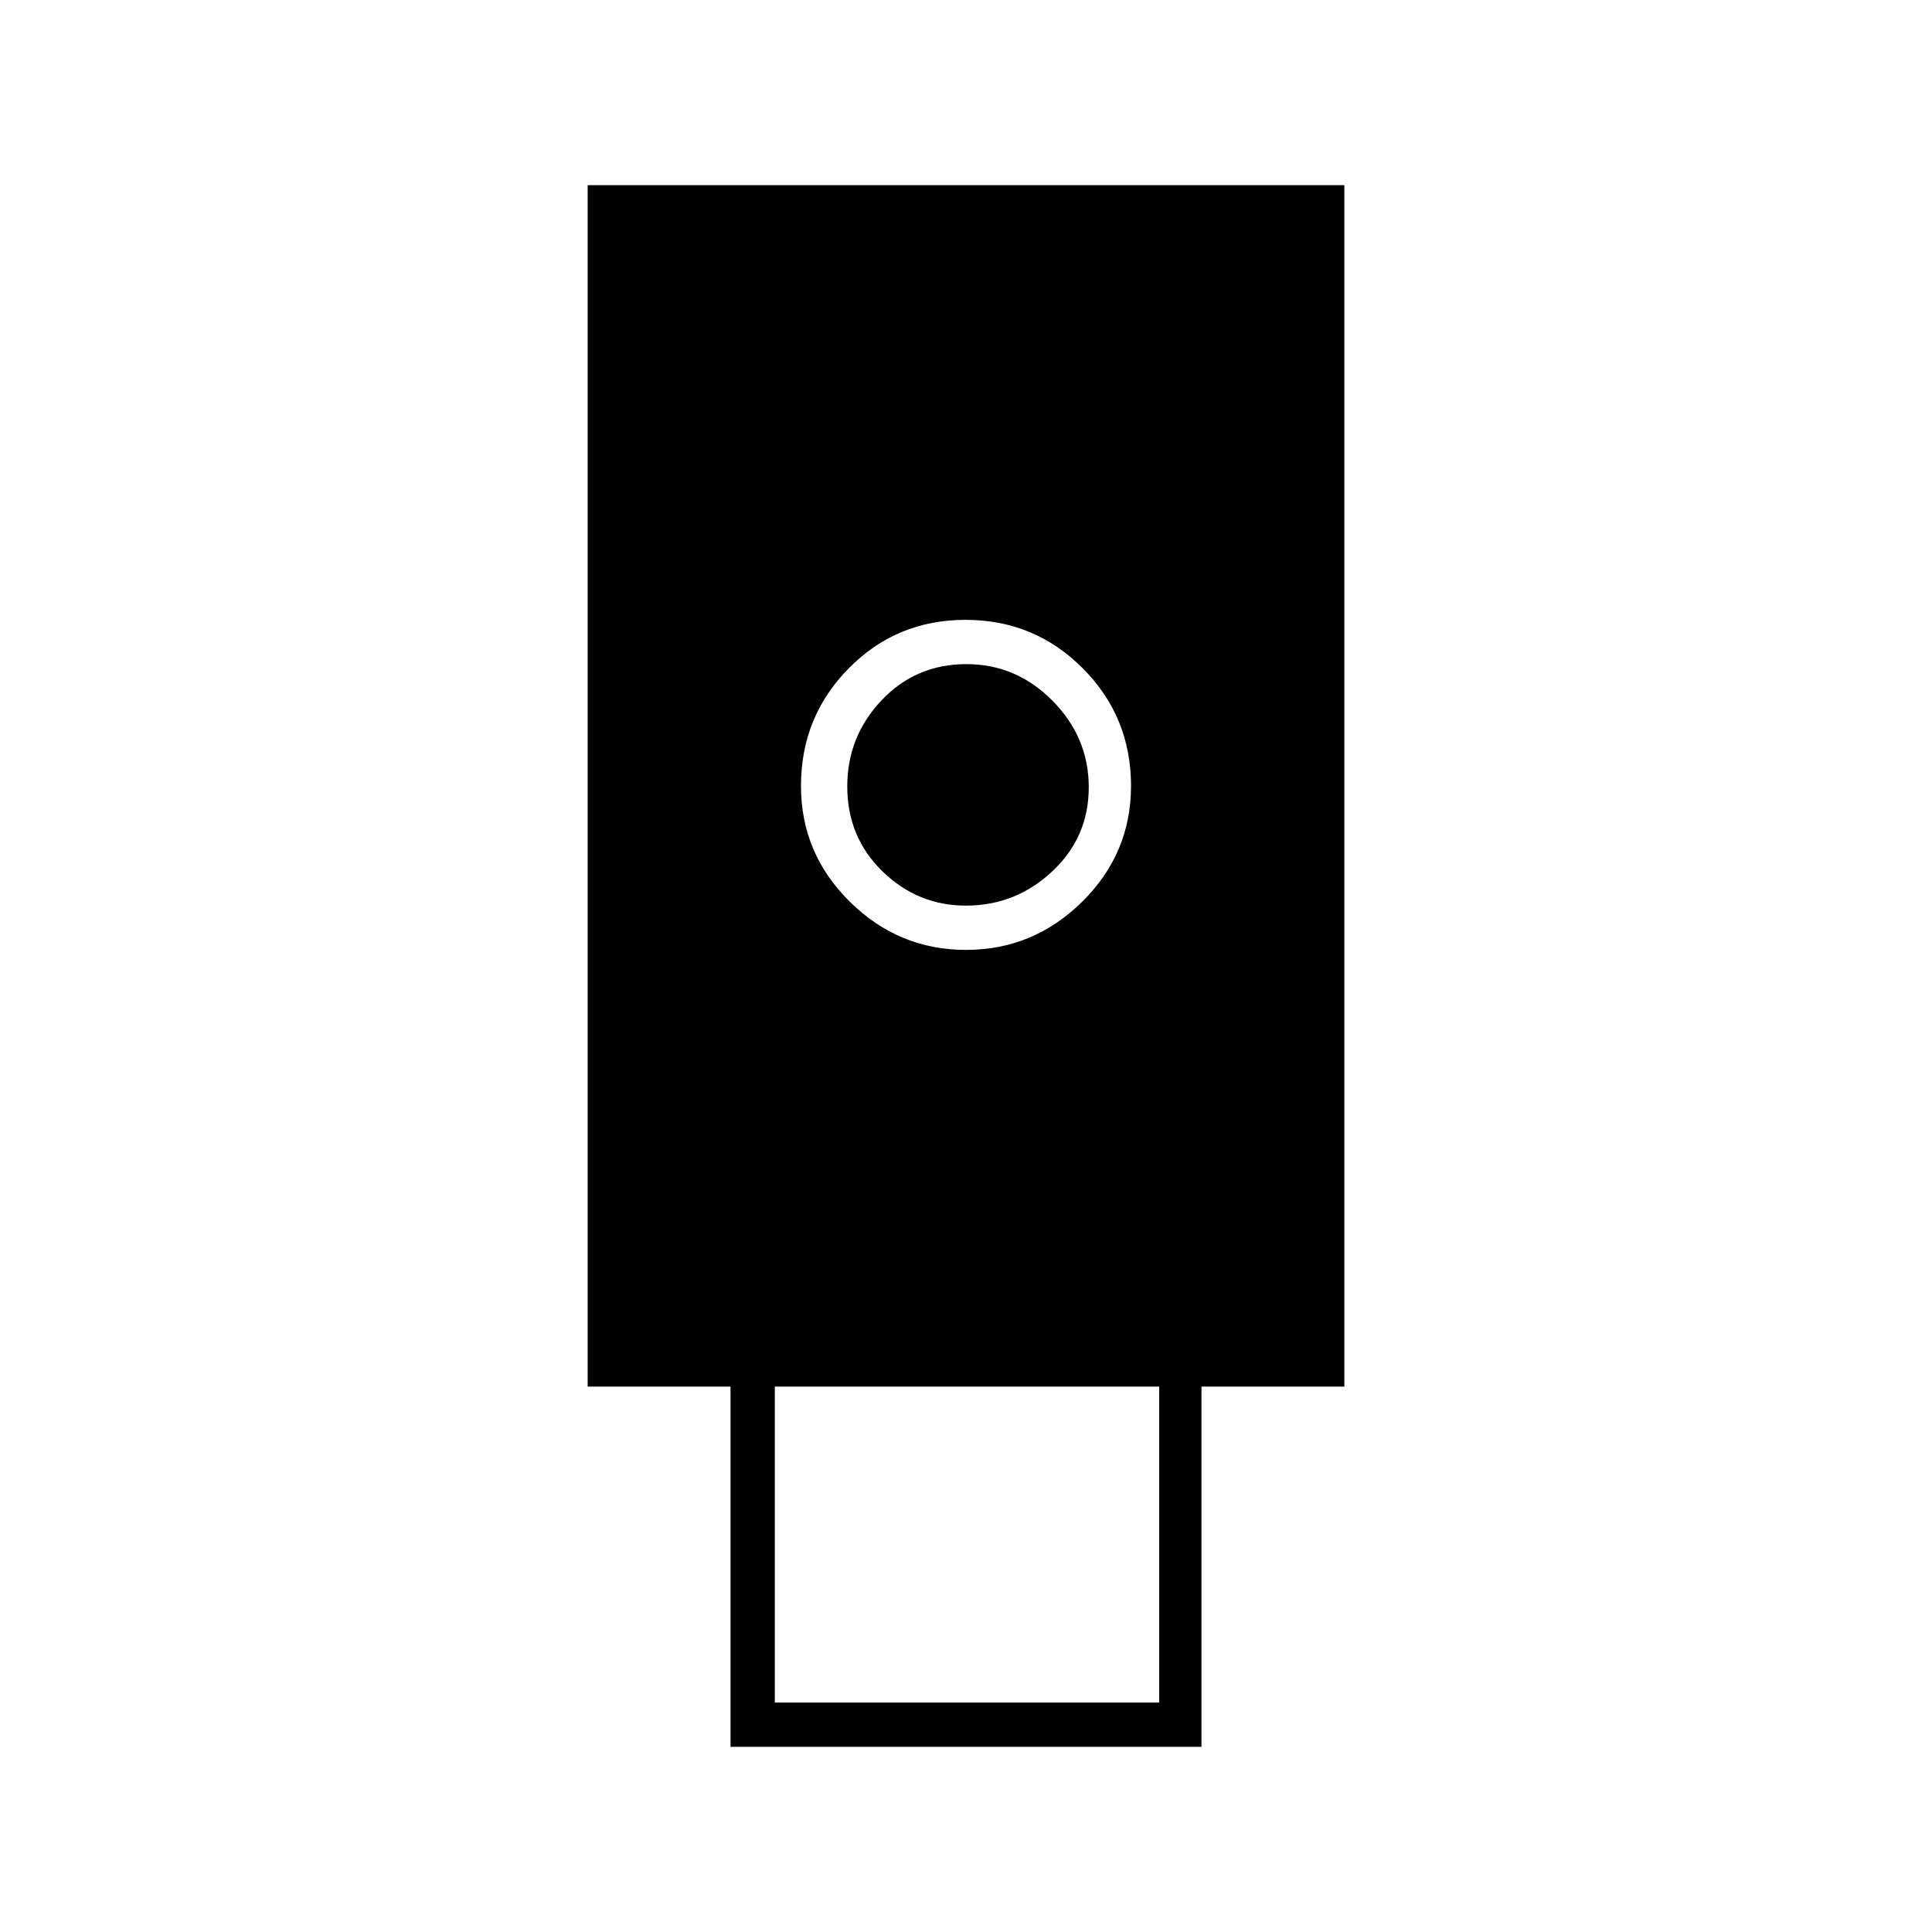 <svg xmlns="http://www.w3.org/2000/svg" height="48" viewBox="0 -960 960 960" width="48"><path d="M363-92v-179h-71v-597h376v597h-71v179H363Zm117-396q33.5 0 57.75-23.96T562-569.47q0-34.39-23.99-58.46Q514.03-652 479.76-652q-34.26 0-58.01 24.07T398-569.47q0 33.55 24.25 57.51T480-488Zm-95 374h191v-157H385v157Zm94.96-396q-23.96 0-41.46-17.02-17.5-17.03-17.5-42.19Q421-594 438.02-612q17.03-18 42.19-18Q505-630 523-611.79t18 43Q541-544 522.84-527t-42.88 17Z"/></svg>
